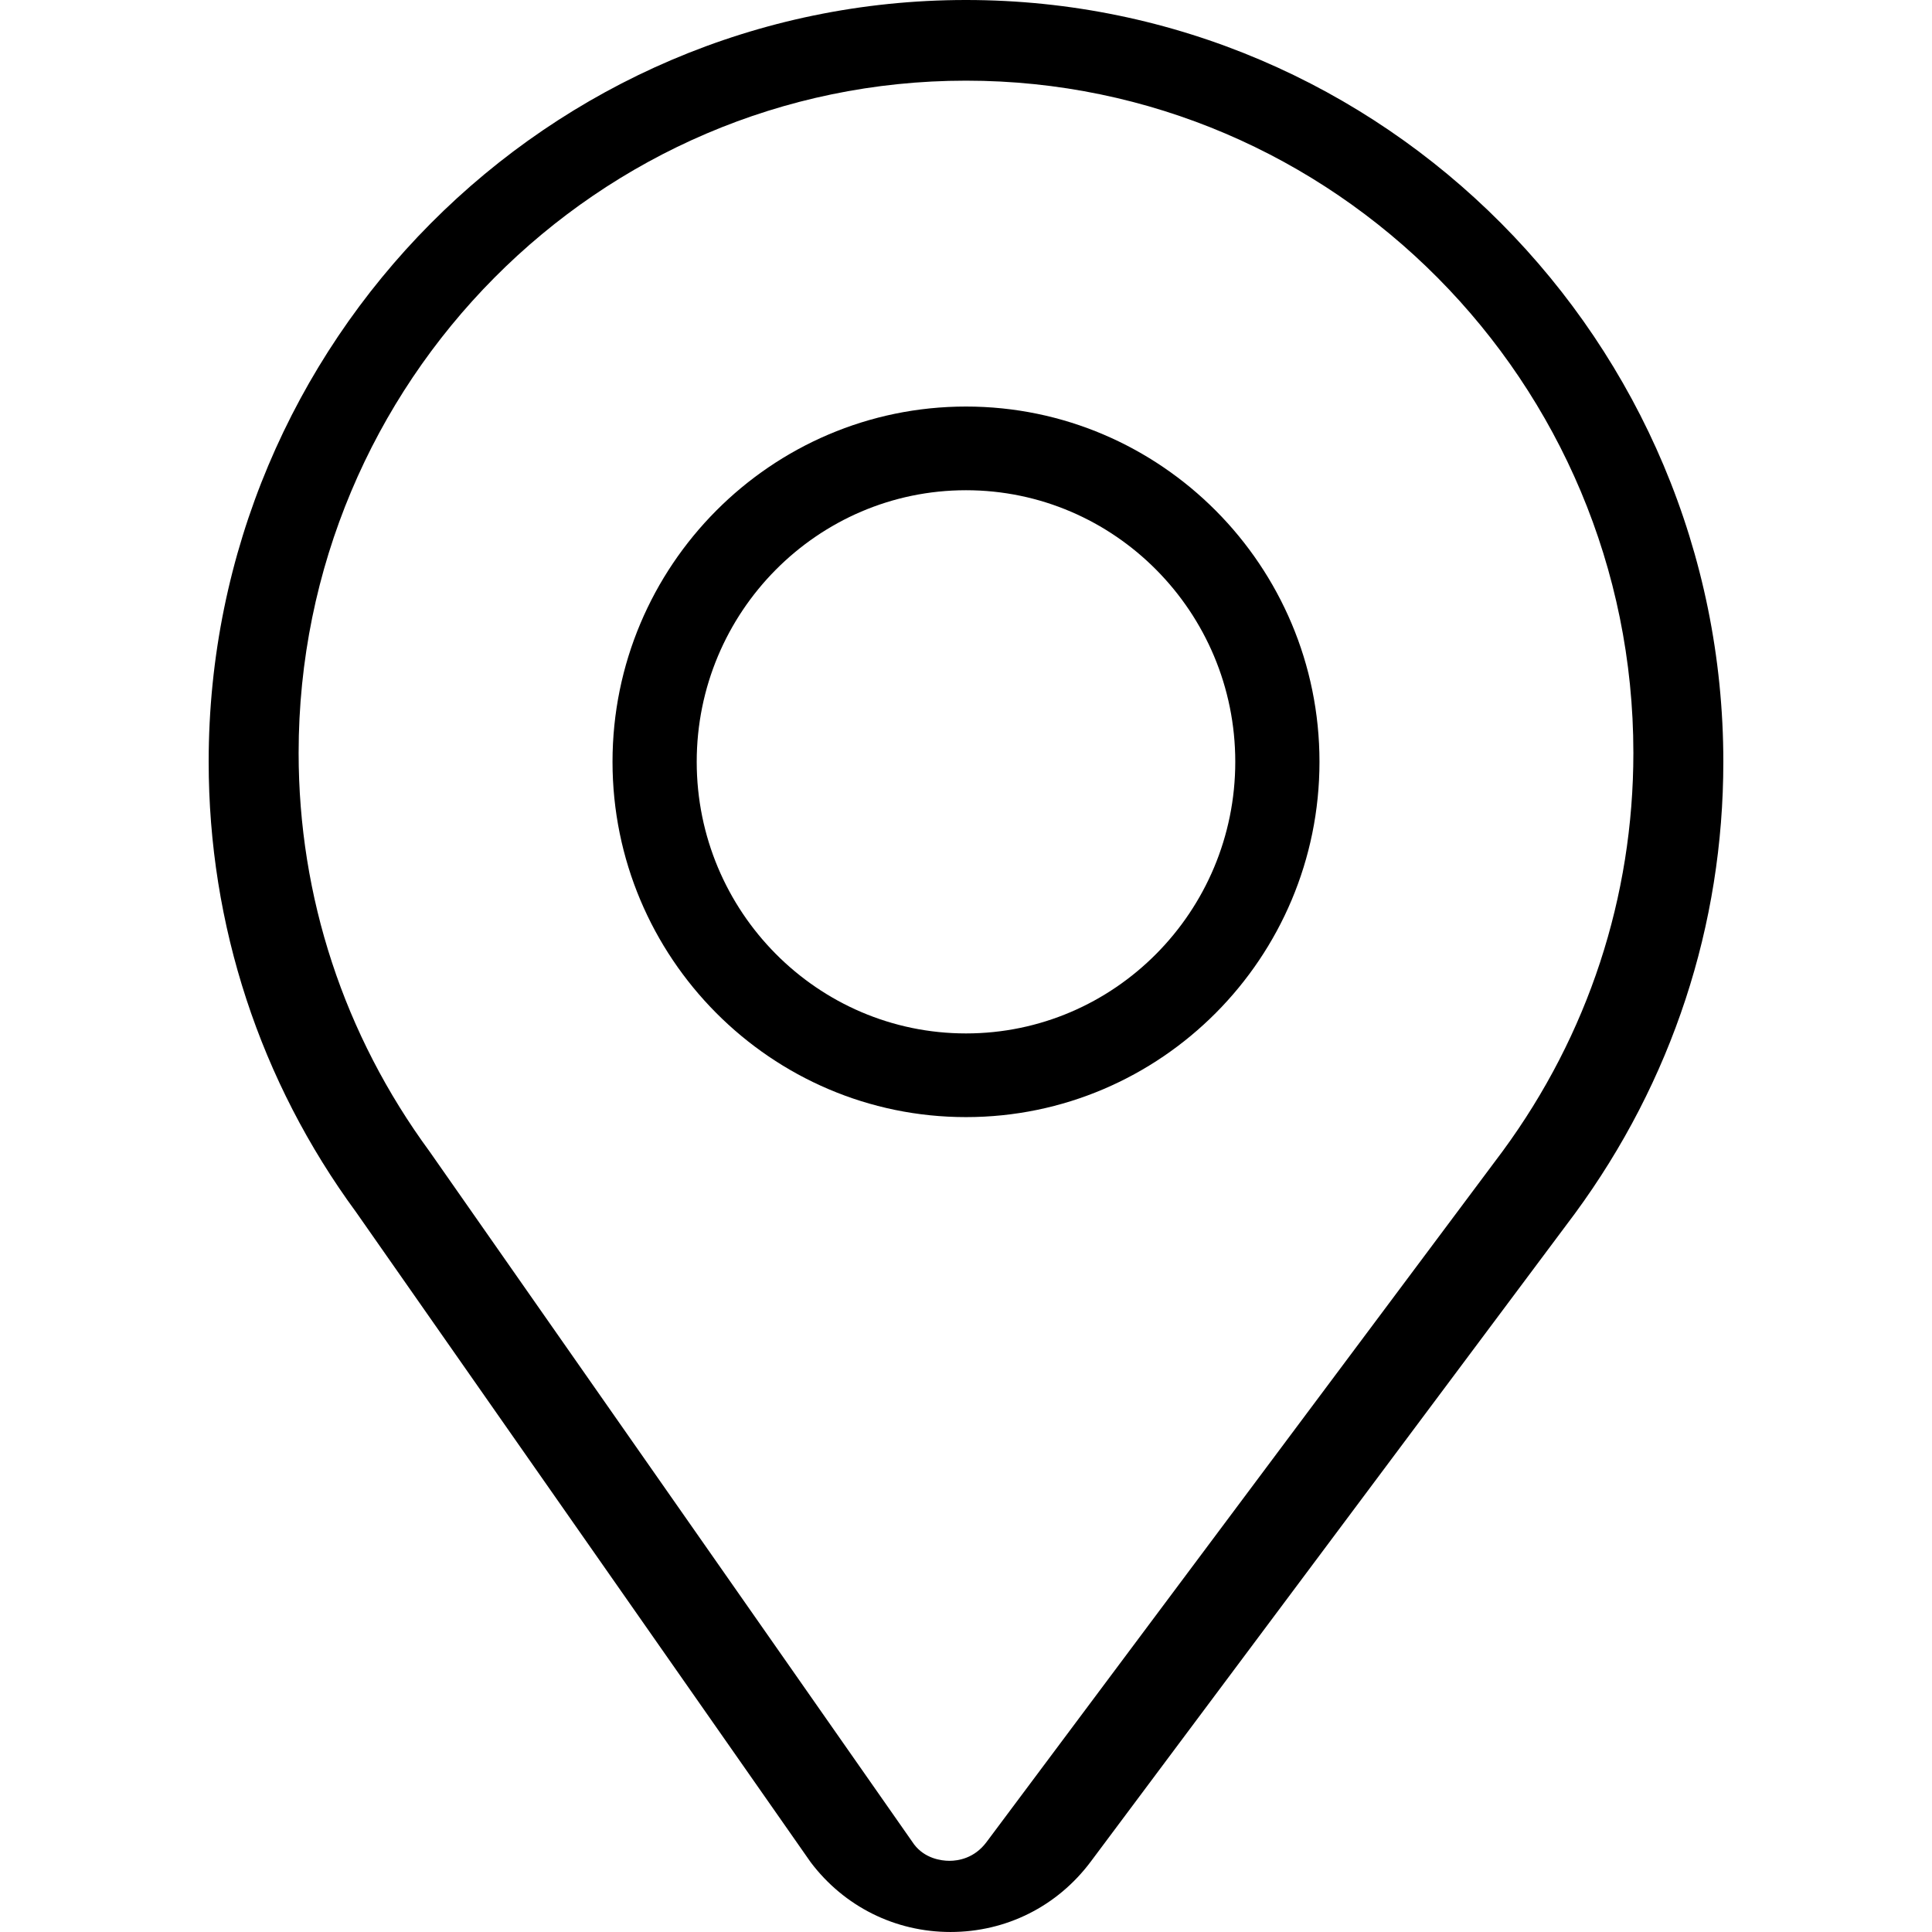 <?xml version="1.0" standalone="no"?><!DOCTYPE svg PUBLIC "-//W3C//DTD SVG 1.1//EN" "http://www.w3.org/Graphics/SVG/1.1/DTD/svg11.dtd"><svg t="1543994178888" class="icon" style="" viewBox="0 0 1024 1024" version="1.1" xmlns="http://www.w3.org/2000/svg" p-id="1780" xmlns:xlink="http://www.w3.org/1999/xlink" width="128" height="128"><defs><style type="text/css"></style></defs><path d="M512 0C290.675 0 110.598 181.139 110.598 403.77c0 86.541 27.2 169.318 78.157 238.726l240.947 344.563c17.734 23.456 44.749 36.934 74.086 36.934 29.498 0 56.576-13.568 74.317-37.274l256.659-343.565c51.437-70.074 78.637-152.845 78.637-239.386C913.402 181.139 733.325 0 512 0L512 0zM796.461 610.118l-273.638 366.285c-6.432 8.582-15.021 9.869-19.584 9.869-4.538 0-13.101-1.286-18.752-8.71L227.712 610.362c-45.414-61.856-69.434-134.938-69.434-211.315C158.278 202.592 316.966 42.752 512 42.752c195.027 0 353.722 159.846 353.722 356.294C865.722 475.424 841.709 548.506 796.461 610.118L796.461 610.118zM778.624 601.613" p-id="1781"></path><path d="M512 215.475c-103.315 0-187.354 84.467-187.354 188.294 0 103.853 84.045 188.32 187.354 188.32 103.309 0 187.354-84.467 187.354-188.32C699.354 299.949 615.315 215.475 512 215.475L512 215.475zM512 547.738c-78.707 0-142.726-64.57-142.726-143.968 0-79.366 64.019-143.936 142.726-143.936 78.701 0 142.72 64.576 142.72 143.936C654.72 483.168 590.701 547.738 512 547.738L512 547.738zM512 519.398" p-id="1782"></path></svg>

